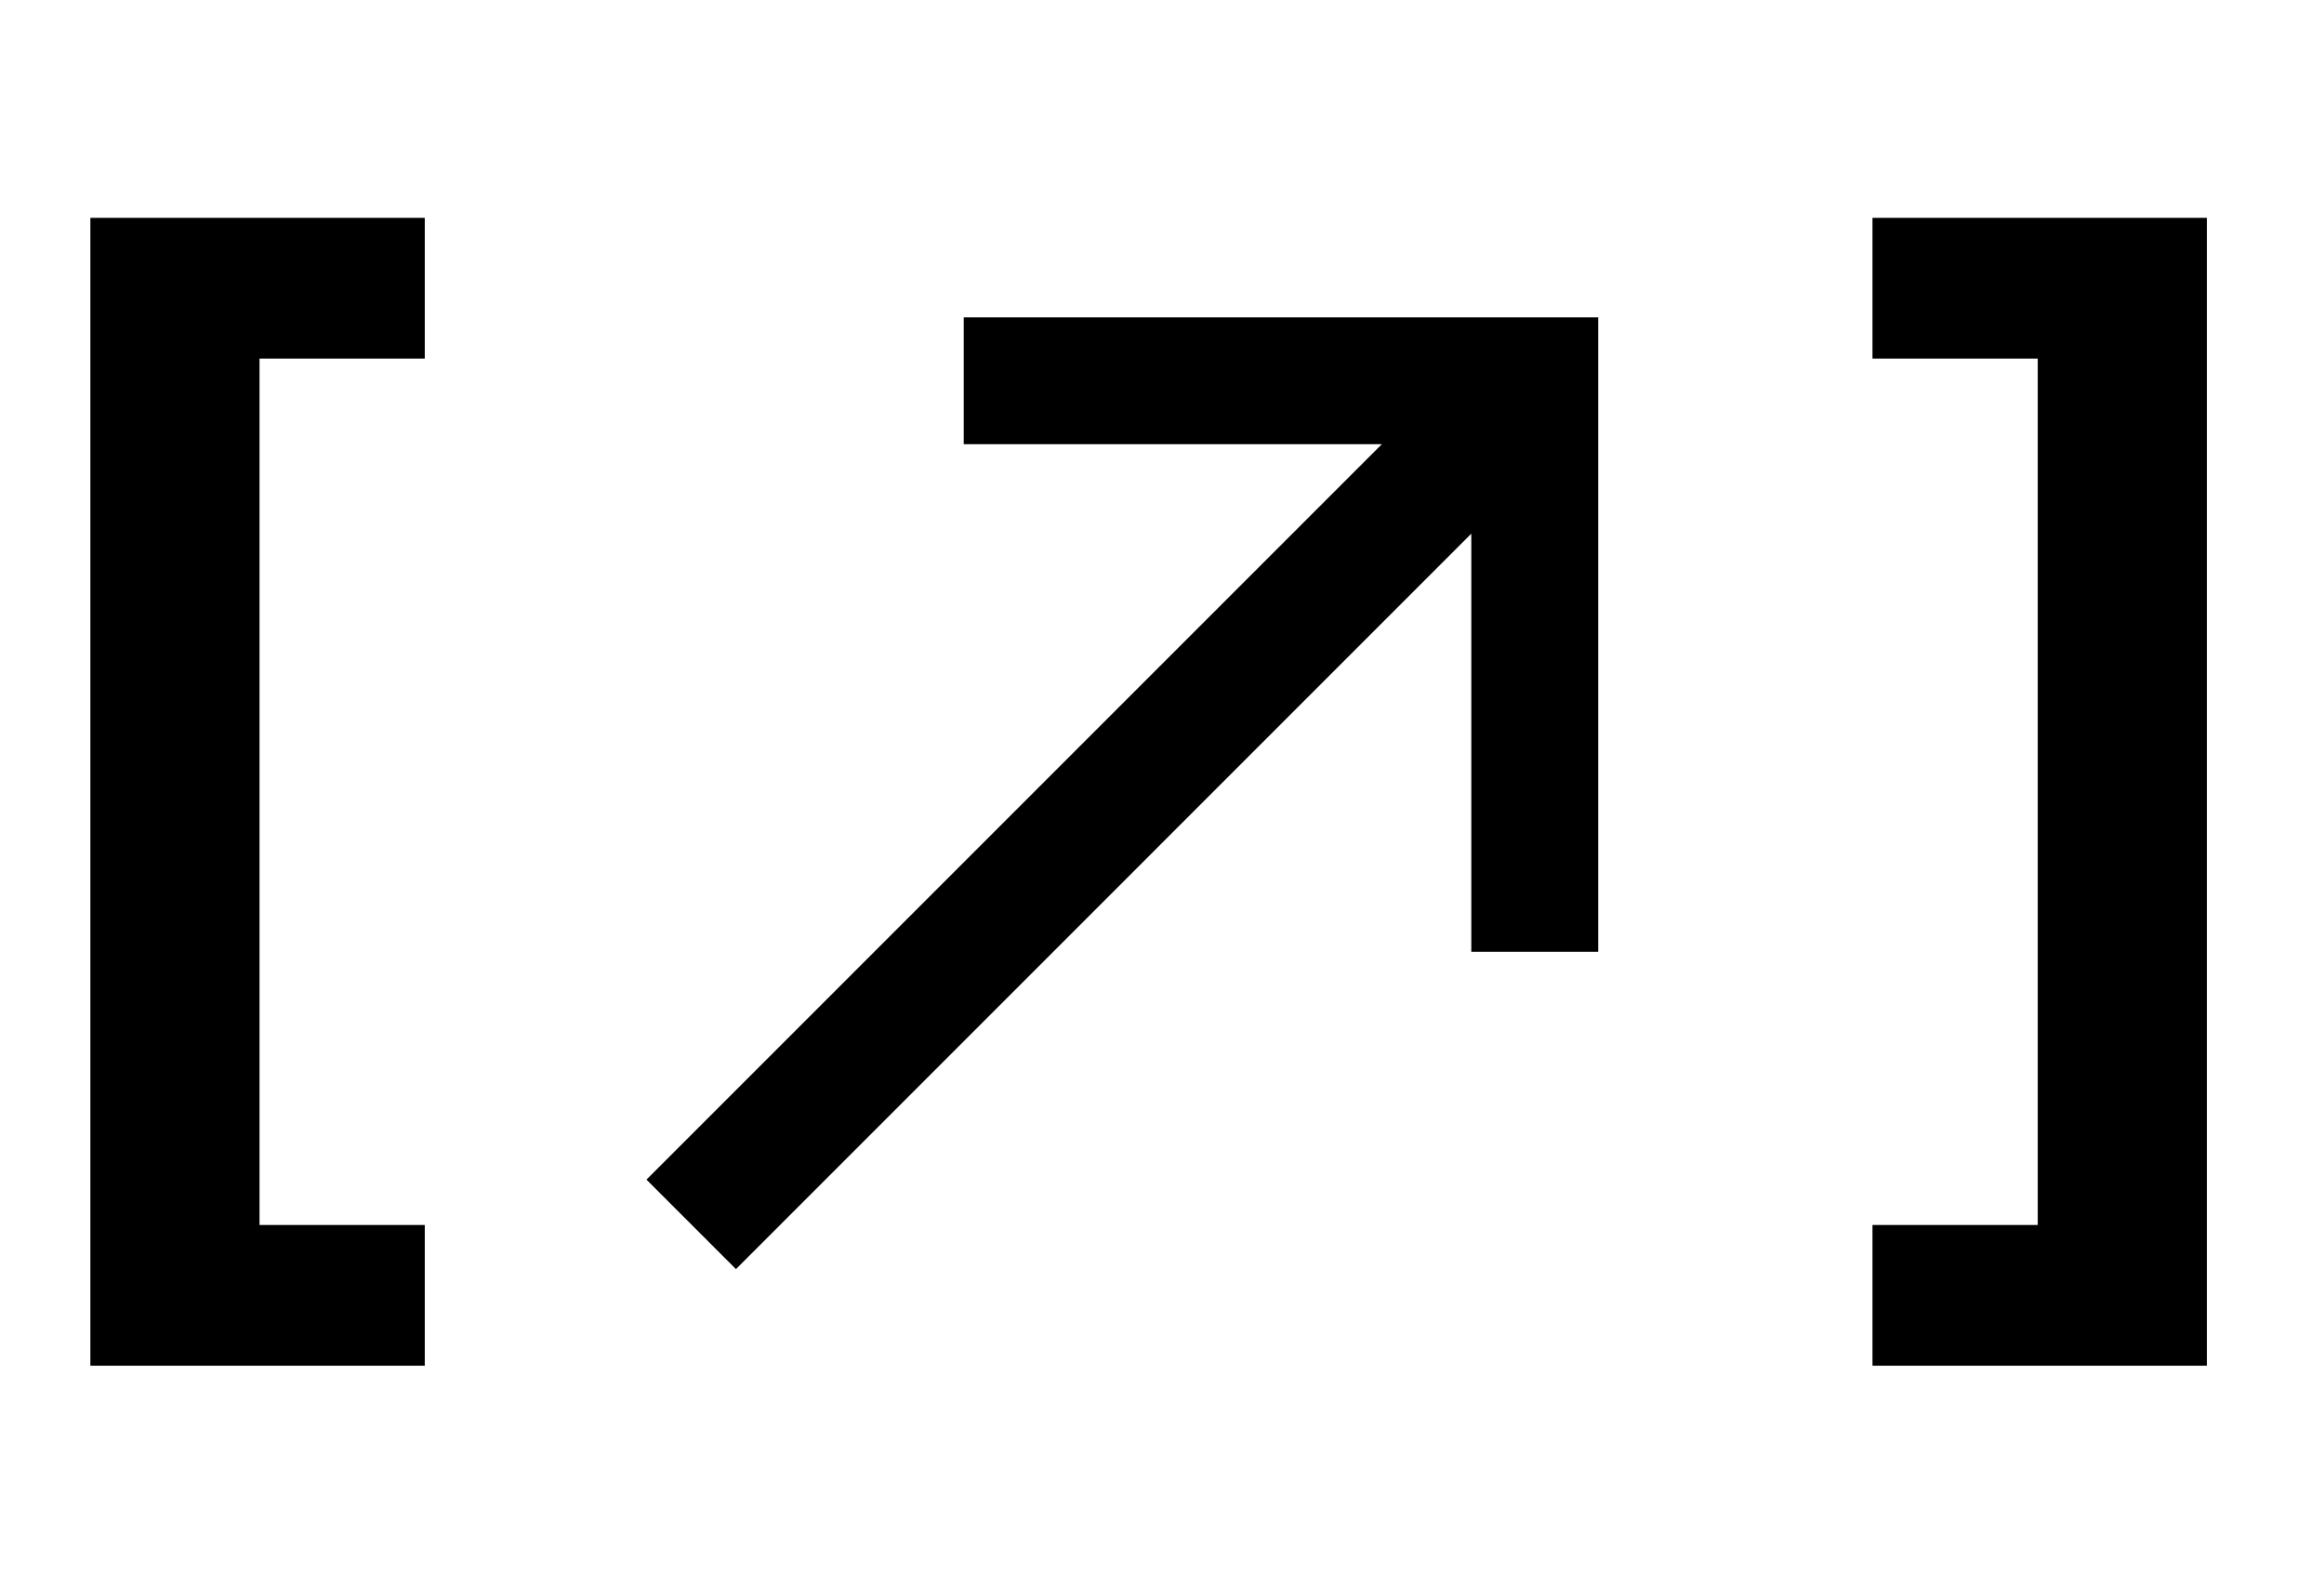 <svg width="63" height="43" viewBox="0 0 63 43" fill="none" xmlns="http://www.w3.org/2000/svg">
<path d="M11.515 5.905V9.72H7.035V33.205H11.515V37.02H2.45V5.905H11.515ZM50.76 5.905H59.825V37.02H50.76V33.205H55.24V9.72H50.76V5.905Z" fill="black"/>
<path d="M26.125 8.601V12.04H37.46L17.525 31.975L19.951 34.401L39.885 14.466V25.8H43.325V8.601H26.125Z" fill="black"/>
</svg>
